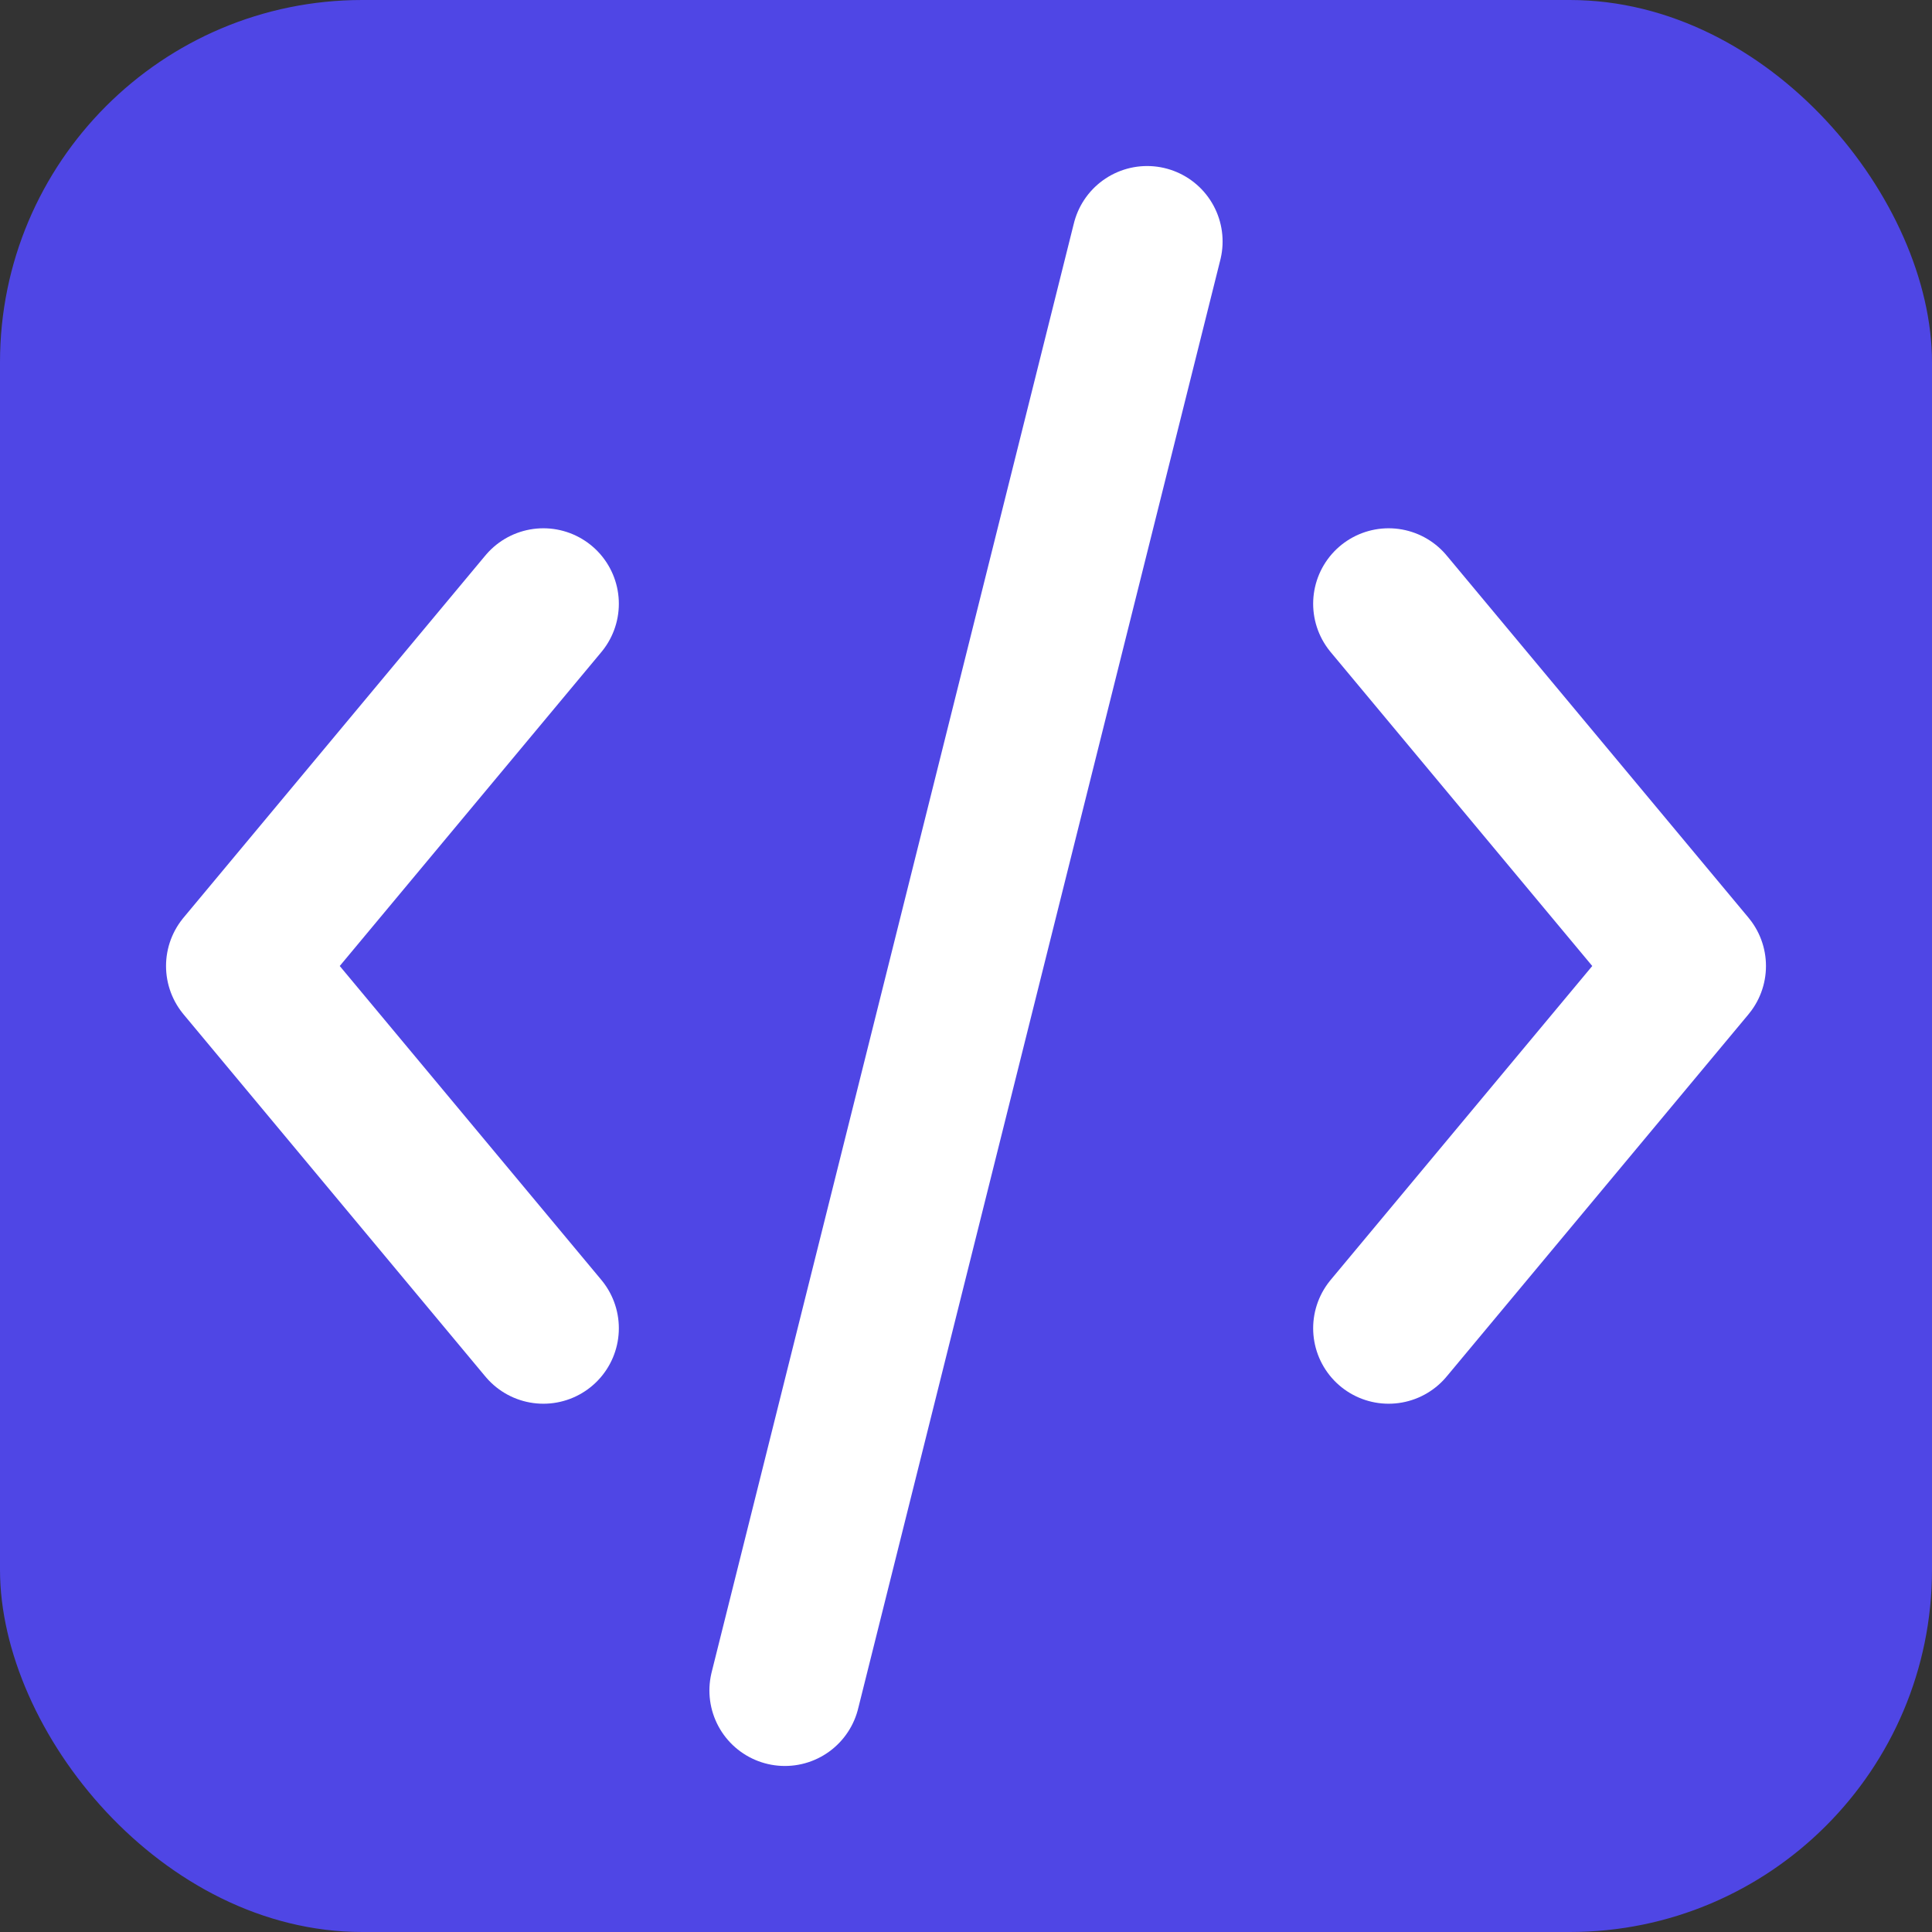 <?xml version="1.0" encoding="UTF-8"?>
<svg width="32" height="32" viewBox="0 0 32 32" fill="none" xmlns="http://www.w3.org/2000/svg">
  <rect x="0" y="0" width="32" height="32" fill="#333333" stroke="none"/>
  <rect width="32" height="32" rx="6" fill="#4F46E5"/>
  <path d="M9 10L4 16L9 22" stroke="white" stroke-width="2.5" stroke-linecap="round" stroke-linejoin="round"/>
  <path d="M23 10L28 16L23 22" stroke="white" stroke-width="2.5" stroke-linecap="round" stroke-linejoin="round"/>
  <path d="M19 4L13 28" stroke="white" stroke-width="2.5" stroke-linecap="round" stroke-linejoin="round"/>
</svg> 